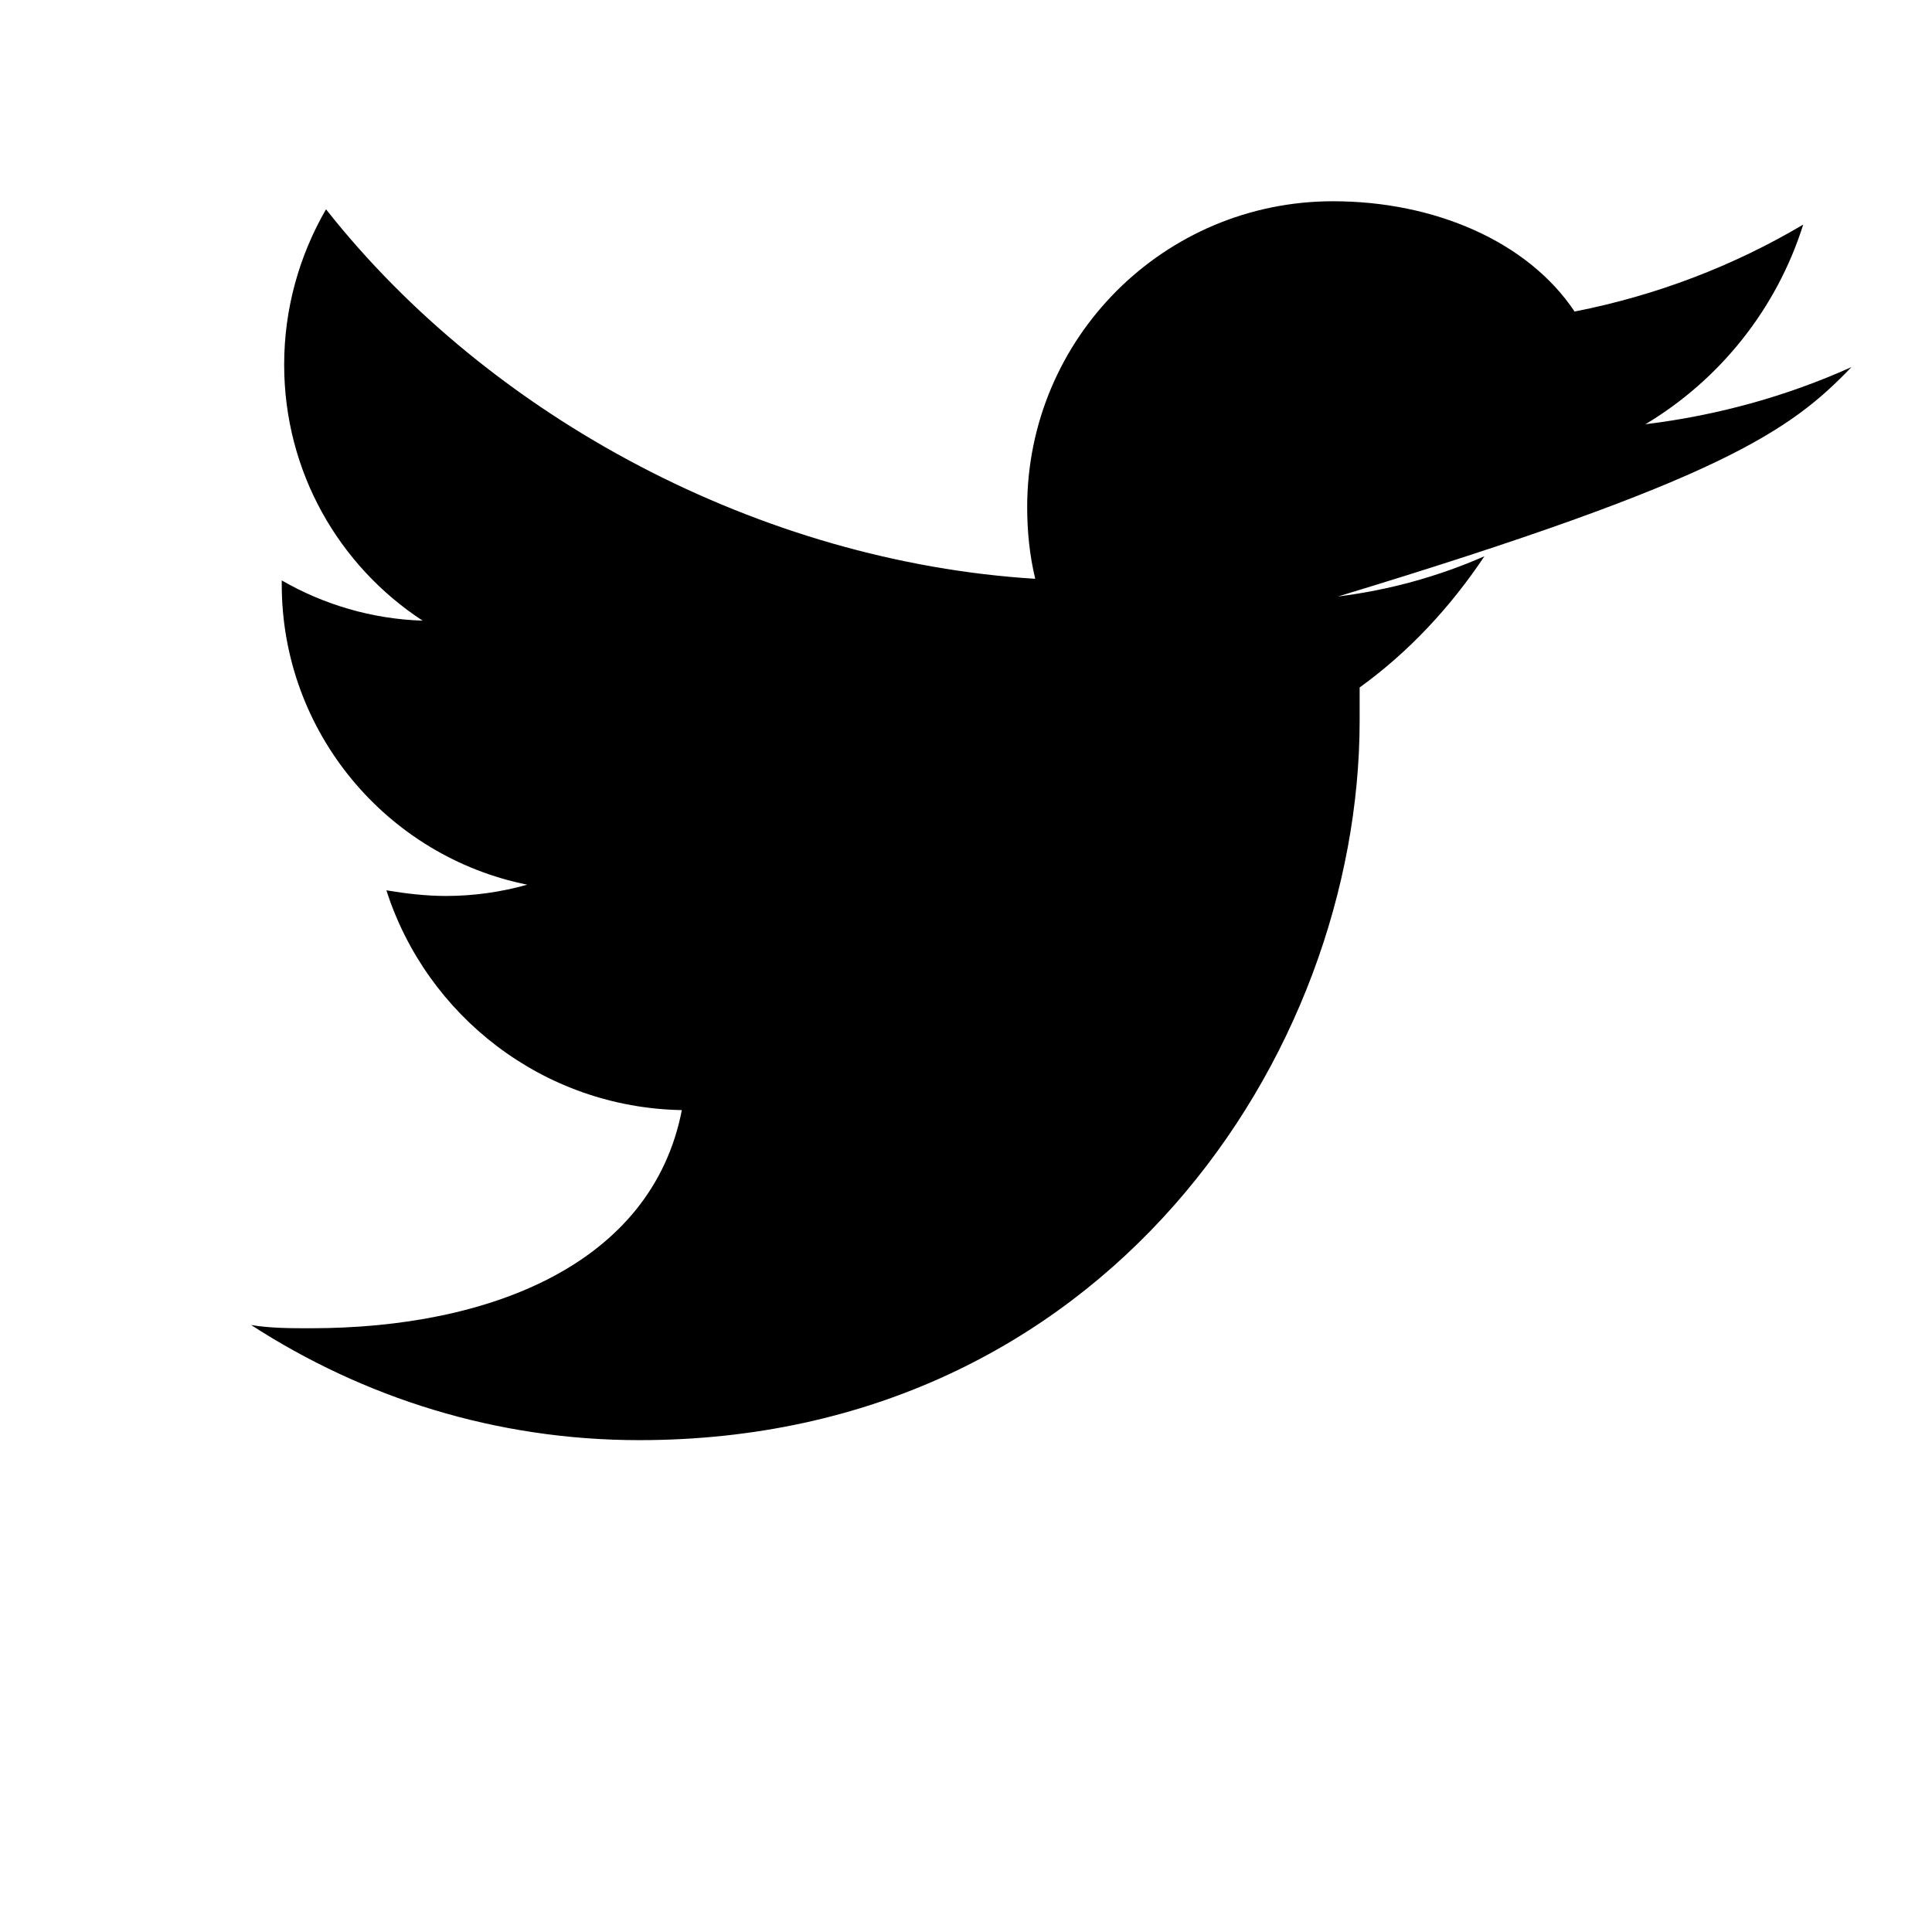 <svg xmlns="http://www.w3.org/2000/svg" viewBox="0 0 24 24" fill="currentColor" width="24" height="24" aria-hidden="true">
  <path d="M23 4.56c-.8.36-1.66.6-2.56.71.92-.55 1.63-1.43 1.96-2.48-.86.51-1.82.88-2.84 1.08C18.98 3 17.82 2.5 16.56 2.5c-2.1 0-3.8 1.7-3.8 3.8 0 .3.03.6.1.89C9.46 6.98 6.1 5.2 4.05 2.6c-.33.57-.52 1.23-.52 1.93 0 1.33.68 2.5 1.72 3.18-.63-.02-1.23-.2-1.75-.5v.05c0 1.84 1.31 3.38 3.05 3.73-.32.09-.66.14-1.01.14-.25 0-.5-.03-.74-.07.5 1.56 1.95 2.7 3.67 2.73C8.1 15.7 6.09 16.5 3.86 16.5c-.25 0-.5 0-.74-.04 1.39.9 3.04 1.43 4.82 1.43 5.78 0 8.95-4.79 8.95-8.94v-.41c.61-.44 1.13-1 1.55-1.63-.57.25-1.18.42-1.82.5C21.4 5.96 22.24 5.35 23 4.56z"/>
</svg>